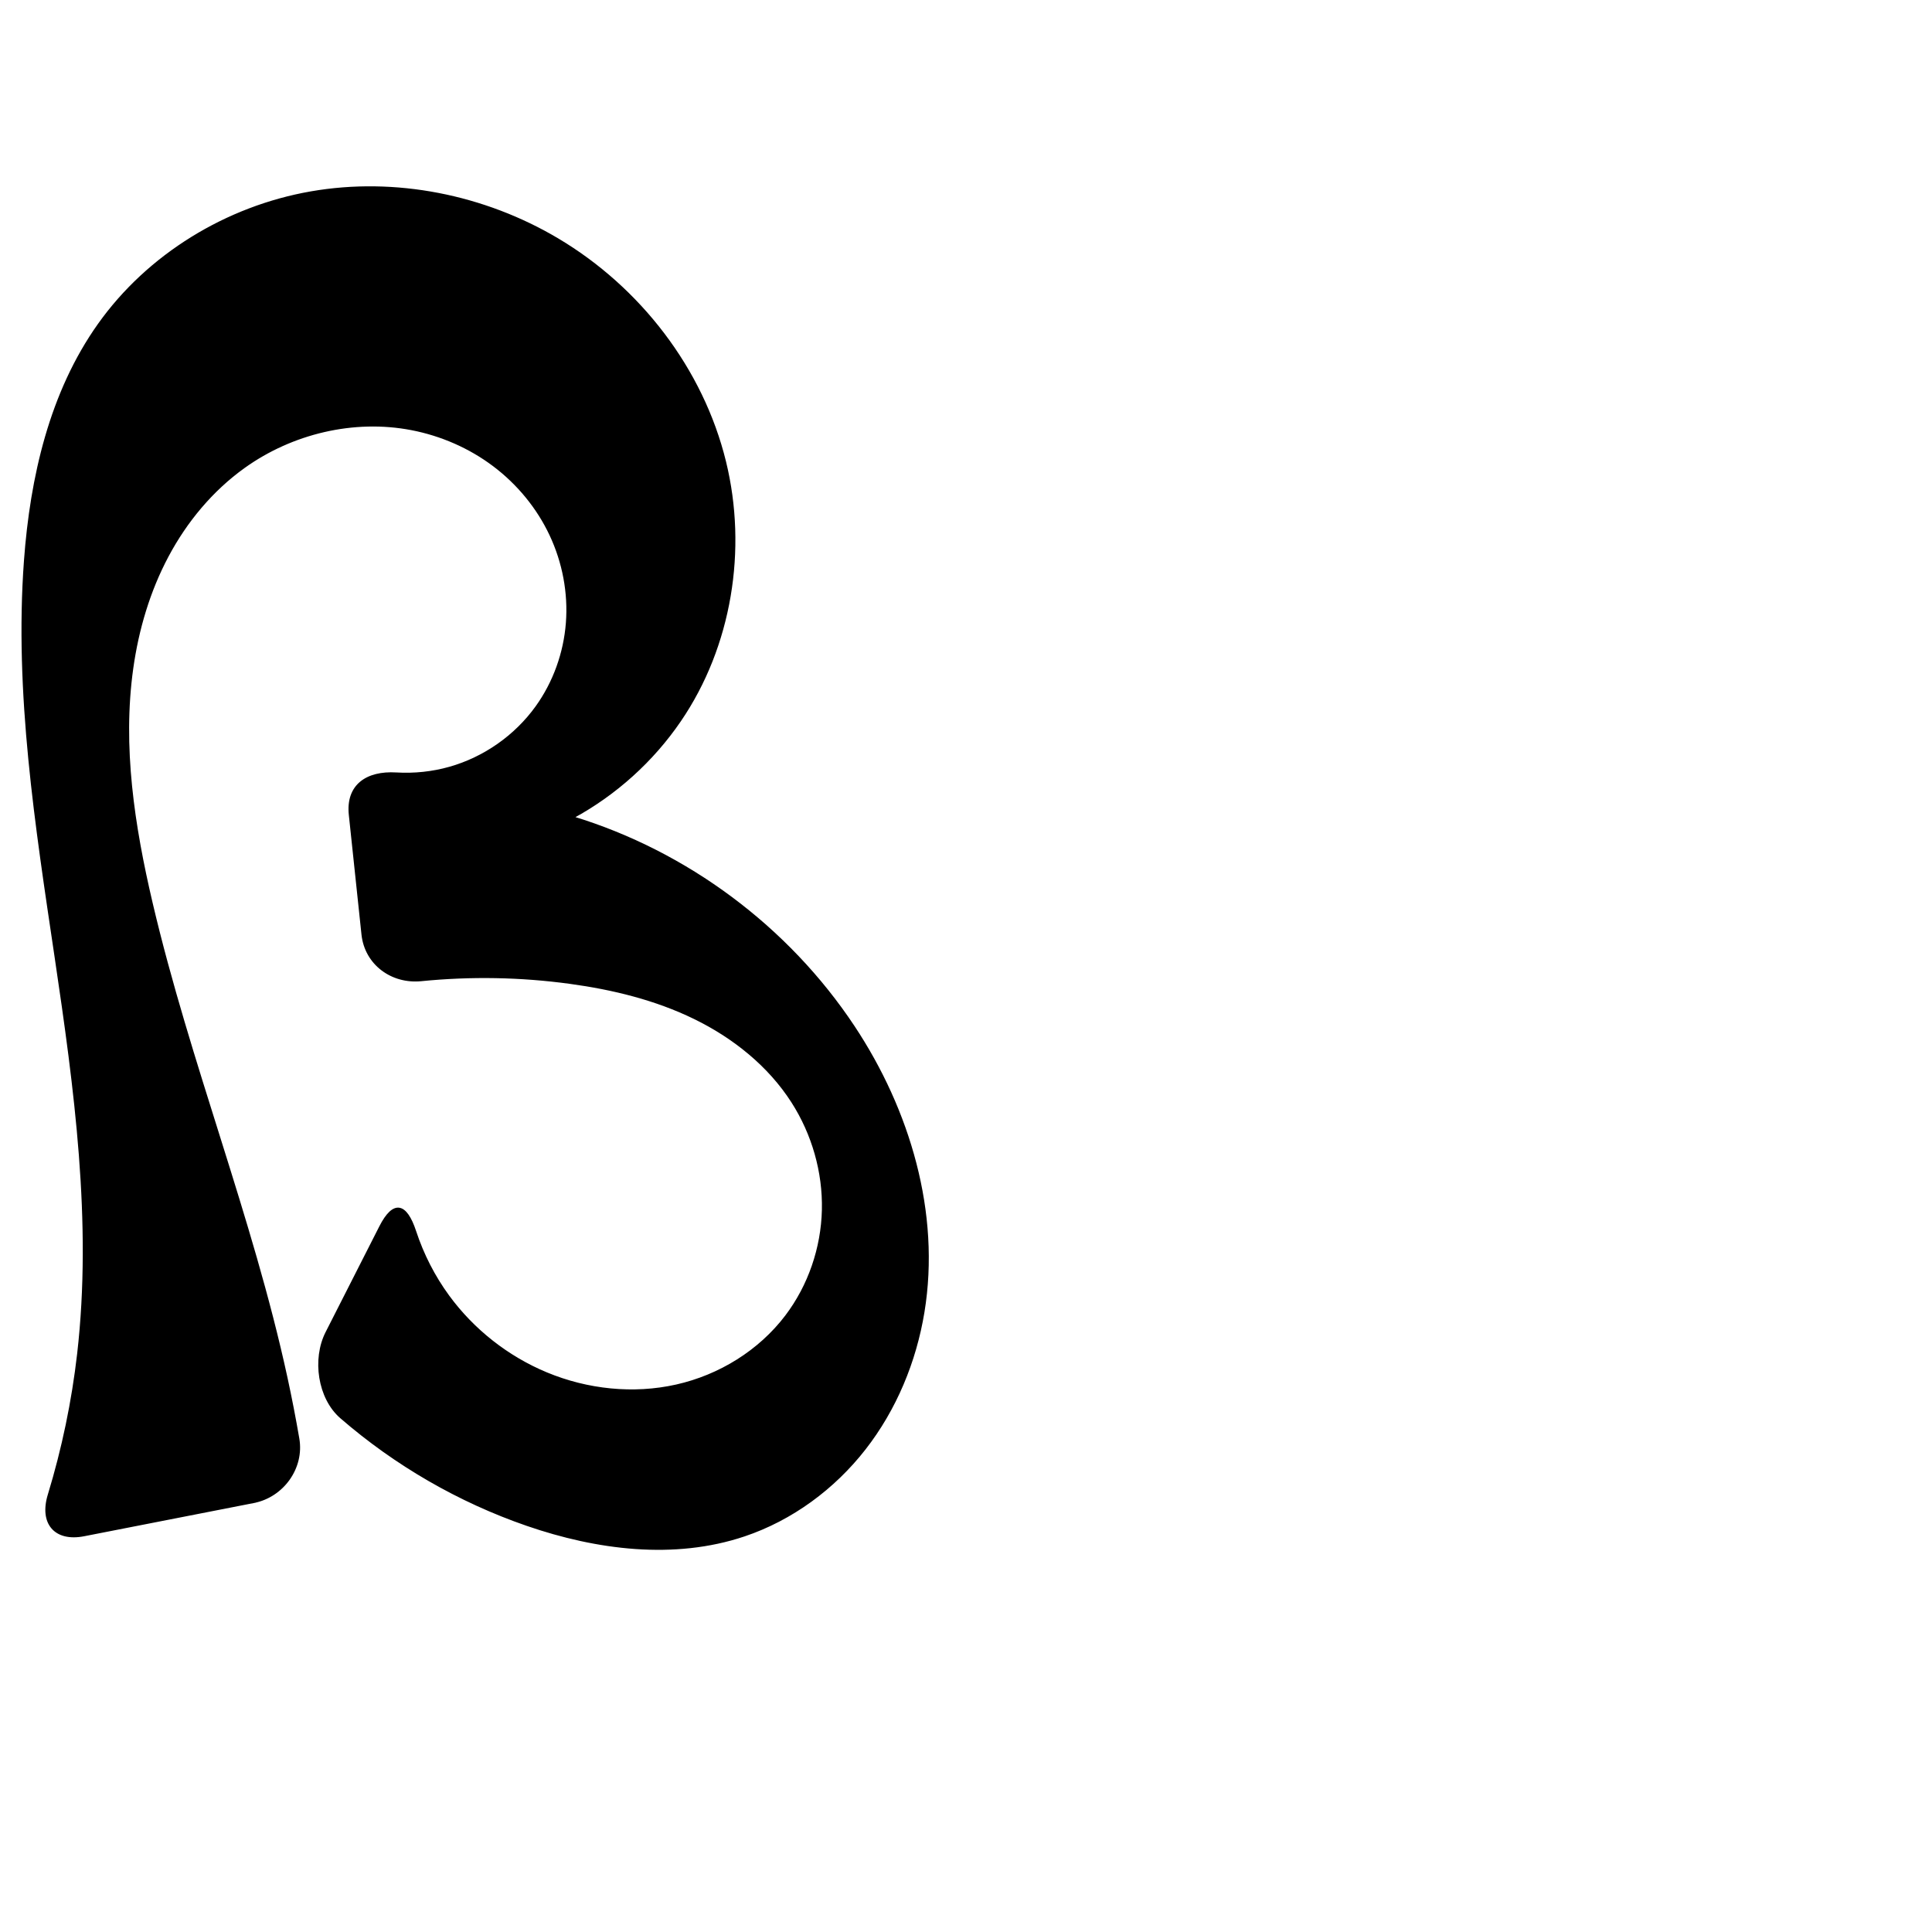 <?xml version="1.0" encoding="UTF-8" standalone="no"?>
<svg
   xmlns:dc="http://purl.org/dc/elements/1.1/"
   xmlns:cc="http://creativecommons.org/ns#"
   xmlns:rdf="http://www.w3.org/1999/02/22-rdf-syntax-ns#"
   xmlns:svg="http://www.w3.org/2000/svg"
   xmlns="http://www.w3.org/2000/svg"
   xmlns:sodipodi="http://sodipodi.sourceforge.net/DTD/sodipodi-0.dtd"
   xmlns:inkscape="http://www.inkscape.org/namespaces/inkscape"
   xml:space="preserve"
   width="1000"
   height="1000"
   version="1.1"
   style="clip-rule:evenodd;fill-rule:evenodd;image-rendering:optimizeQuality;shape-rendering:geometricPrecision;text-rendering:geometricPrecision"
   viewBox="0 0 1000 1000"
   id="svg10"
   sodipodi:docname="ദ.svg"
   inkscape:version="1.0.2 (e86c870879, 2021-01-15)"><sodipodi:namedview
   pagecolor="#ffffff"
   bordercolor="#666666"
   borderopacity="1"
   objecttolerance="10"
   gridtolerance="10"
   guidetolerance="10"
   inkscape:pageopacity="0"
   inkscape:pageshadow="2"
   inkscape:window-width="1920"
   inkscape:window-height="1007"
   id="namedview12"
   showgrid="false"
   inkscape:zoom="1.6978177"
   inkscape:cx="366.00465"
   inkscape:cy="616.64471"
   inkscape:window-x="1920"
   inkscape:window-y="0"
   inkscape:window-maximized="1"
   inkscape:current-layer="svg10"
   showguides="true"
   inkscape:guide-bbox="true"
   inkscape:document-rotation="0"><sodipodi:guide
   position="0,1000"
   orientation="0,1"
   id="guide16"
   inkscape:label=""
   inkscape:locked="true"
   inkscape:color="rgb(0,0,255)" /><sodipodi:guide
   position="1763.312,2036.169"
   orientation="1000,0"
   id="guide18" /><sodipodi:guide
   position="0,200"
   orientation="0,1"
   id="guide20"
   inkscape:label="base"
   inkscape:locked="true"
   inkscape:color="rgb(0,0,255)" /><inkscape:grid
   type="xygrid"
   id="grid24"
   originx="-473.376"
   originy="-489.692" /><sodipodi:guide
   position="0,0"
   orientation="0,1"
   id="guide34"
   inkscape:label="bottom"
   inkscape:locked="true"
   inkscape:color="rgb(0,0,255)" /><sodipodi:guide
   position="225.051,1693.319"
   orientation="0,1"
   id="guide44"
   inkscape:label=""
   inkscape:locked="false"
   inkscape:color="rgb(0,0,255)" /><sodipodi:guide
   position="0,900"
   orientation="0,1"
   id="guide46"
   inkscape:label=""
   inkscape:locked="true"
   inkscape:color="rgb(0,0,255)" /><sodipodi:guide
   position="496.236,900"
   orientation="1,0"
   id="guide841"
   inkscape:label="width" />    </sodipodi:namedview>
 <defs
   id="defs4"><inkscape:path-effect
   effect="fillet_chamfer"
   id="path-effect857"
   is_visible="true"
   lpeversion="1"
   satellites_param="F,0,1,1,0,27.783,0,1 @ F,0,1,1,0,27.783,0,1 @ F,0,0,1,0,0,0,1 @ F,0,0,1,0,0,0,1 @ F,0,0,1,0,0,0,1 @ F,0,0,1,0,0,0,1 @ F,0,0,1,0,0,0,1 @ F,0,0,1,0,0,0,1 @ F,0,0,1,0,0,0,1 @ F,0,0,1,0,0,0,1 @ F,0,0,1,0,0,0,1 @ F,0,0,1,0,0,0,1 @ F,0,0,1,0,0,0,1 @ F,0,0,1,0,0,0,1 @ F,0,0,1,0,0,0,1 @ F,0,0,1,0,0,0,1 @ F,0,1,1,0,27.783,0,1 @ F,0,1,1,0,27.783,0,1 @ F,0,0,1,0,0,0,1 @ F,0,0,1,0,0,0,1 @ F,0,0,1,0,0,0,1 @ F,0,0,1,0,0,0,1 @ F,0,0,1,0,0,0,1 @ F,0,0,1,0,0,0,1 @ F,0,0,1,0,0,0,1 @ F,0,0,1,0,0,0,1 @ F,0,1,1,0,27.783,0,1 @ F,0,1,1,0,27.783,0,1 @ F,0,0,1,0,0,0,1 @ F,0,0,1,0,0,0,1 @ F,0,0,1,0,0,0,1 @ F,0,0,1,0,0,0,1 @ F,0,0,1,0,0,0,1 @ F,0,0,1,0,0,0,1 @ F,0,0,1,0,0,0,1 @ F,0,0,1,0,0,0,1 @ F,0,0,1,0,0,0,1 @ F,0,0,1,0,0,0,1 @ F,0,0,1,0,0,0,1"
   unit="px"
   method="auto"
   mode="F"
   radius="0"
   chamfer_steps="1"
   flexible="false"
   use_knot_distance="true"
   apply_no_radius="true"
   apply_with_radius="true"
   only_selected="true"
   hide_knots="false" /><inkscape:path-effect
   effect="fillet_chamfer"
   id="path-effect852"
   is_visible="true"
   lpeversion="1"
   satellites_param="F,0,0,1,0,17.449,0,1 @ F,0,0,1,0,23.033,0,1 @ F,0,0,1,0,0,0,1 @ F,0,0,1,0,0,0,1 @ F,0,0,1,0,0,0,1 @ F,0,0,1,0,0,0,1 @ F,0,0,1,0,0,0,1 @ F,0,0,1,0,0,0,1 @ F,0,0,1,0,0,0,1 @ F,0,0,1,0,0,0,1 @ F,0,0,1,0,0,0,1 @ F,0,0,1,0,0,0,1 @ F,0,0,1,0,0,0,1 @ F,0,0,1,0,0,0,1 @ F,0,0,1,0,0,0,1 @ F,0,0,1,0,0,0,1 @ F,0,0,1,0,9.377,0,1 @ F,0,0,1,0,23.981,0,1 @ F,0,0,1,0,0,0,1 @ F,0,0,1,0,0,0,1 @ F,0,0,1,0,0,0,1 @ F,0,0,1,0,0,0,1 @ F,0,0,1,0,0,0,1 @ F,0,0,1,0,0,0,1 @ F,0,0,1,0,0,0,1 @ F,0,0,1,0,0,0,1 @ F,0,0,1,0,10.953,0,1 @ F,0,0,1,0,21.57,0,1 @ F,0,0,1,0,0,0,1 @ F,0,0,1,0,0,0,1 @ F,0,0,1,0,0,0,1 @ F,0,0,1,0,0,0,1 @ F,0,0,1,0,0,0,1 @ F,0,0,1,0,0,0,1 @ F,0,0,1,0,0,0,1 @ F,0,0,1,0,0,0,1 @ F,0,0,1,0,0,0,1 @ F,0,0,1,0,0,0,1 @ F,0,0,1,0,0,0,1"
   unit="px"
   method="auto"
   mode="F"
   radius="0"
   chamfer_steps="1"
   flexible="false"
   use_knot_distance="true"
   apply_no_radius="true"
   apply_with_radius="true"
   only_selected="true"
   hide_knots="false" /><inkscape:path-effect
   effect="spiro"
   id="path-effect856"
   is_visible="true"
   lpeversion="1" /><inkscape:path-effect
   effect="spiro"
   id="path-effect850"
   is_visible="true"
   lpeversion="1" /><inkscape:path-effect
   effect="spiro"
   id="path-effect851"
   is_visible="true"
   lpeversion="1" />
  <style
   type="text/css"
   id="style2">
   <![CDATA[
    .fil0 {fill:#EF7F1A;fill-rule:nonzero}
   ]]>
  </style>
 <inkscape:path-effect
   effect="spiro"
   id="path-effect1214"
   is_visible="true"
   lpeversion="1" /><inkscape:path-effect
   effect="spiro"
   id="path-effect1195"
   is_visible="true"
   lpeversion="1" /><inkscape:path-effect
   effect="spiro"
   id="path-effect992"
   is_visible="true"
   lpeversion="1" /><inkscape:path-effect
   effect="spiro"
   id="path-effect1060"
   is_visible="true"
   lpeversion="1" /><inkscape:path-effect
   effect="spiro"
   id="path-effect1047"
   is_visible="true"
   lpeversion="1" /><inkscape:path-effect
   effect="spiro"
   id="path-effect1085"
   is_visible="true"
   lpeversion="1" /><inkscape:path-effect
   effect="spiro"
   id="path-effect1286"
   is_visible="true"
   lpeversion="1" /><inkscape:path-effect
   effect="spiro"
   id="path-effect1305"
   is_visible="true"
   lpeversion="1" /></defs>
 
<path
   style="fill:#000000;fill-rule:nonzero;stroke:#000000;stroke-width:1px;stroke-linecap:butt;stroke-linejoin:miter;stroke-opacity:1"
   d="m 131.367,777.461 -87.872,17.201 c -15.058,2.948 -22.741,-6.268 -18.264,-20.941 7.269,-23.826 12.371,-48.313 15.208,-73.061 C 48.269,632.36 38.856,563.373 28.767,495.37 18.677,427.368 7.861,358.755 12.901,290.193 16.07,247.067 26.082,203.172 51.125,167.919 76.749,131.849 117.387,107.14 160.976,99.546 c 43.589,-7.594 89.651,1.676 127.689,24.277 42.414,25.202 74.917,67.277 86.635,115.202 11.092,45.363 3.023,95.445 -23.302,134.017 -14.157,20.742 -33.314,38.046 -55.384,50.027 58.92,17.973 111.199,56.941 145.253,108.272 28.704,43.266 44.539,96.555 36.13,147.791 -4.204,25.618 -14.443,50.352 -30.415,70.819 -15.972,20.466 -37.738,36.542 -62.346,44.814 -36.218,12.174 -76.306,7.018 -112.426,-5.444 -35.269,-12.168 -68.143,-31.202 -96.335,-55.633 -11.591,-10.045 -14.461,-30.26 -7.512,-43.94 l 27.804,-54.733 c 6.949,-13.68 13.372,-12.158 18.154,2.385 3.928,11.948 9.714,23.286 17.14,33.438 12.895,17.627 30.699,31.623 50.871,39.992 21.108,8.757 44.894,11.299 67.19,6.286 22.296,-5.013 42.941,-17.711 56.751,-35.919 11.897,-15.686 18.564,-35.218 19.03,-54.899 0.466,-19.682 -5.227,-39.424 -15.856,-55.995 -12.12,-18.895 -30.335,-33.42 -50.504,-43.275 -20.169,-9.855 -42.275,-15.246 -64.516,-18.281 -25.499,-3.48 -51.407,-3.934 -77.014,-1.379 -15.264,1.523 -28.804,-8.443 -30.418,-23.701 l -6.547,-61.897 c -1.614,-15.259 8.787,-22.364 24.032,-21.448 9.311,0.56 18.715,-0.417 27.69,-2.961 17.888,-5.069 33.958,-16.329 44.831,-31.411 9.139,-12.677 14.595,-27.939 15.796,-43.52 1.201,-15.581 -1.83,-31.439 -8.484,-45.579 -6.653,-14.14 -16.894,-26.544 -29.38,-35.942 -12.485,-9.398 -27.184,-15.792 -42.529,-18.751 -29.915,-5.767 -61.938,1.927 -86.698,19.678 -16.589,11.893 -29.961,28.023 -39.548,46.043 -9.587,18.02 -15.455,37.899 -18.286,58.113 -5.662,40.429 0.697,81.6 10.018,121.345 19.456,82.963 51.764,162.56 69.828,245.837 2.267,10.45 4.307,20.949 6.119,31.488 2.6,15.121 -8.014,29.852 -23.073,32.8 z"
   id="path854"
   inkscape:path-effect="#path-effect856;#path-effect857"
   inkscape:original-d="M 158.63203,772.12412 16.229761,800 c 0,0 21.280663,-65.38348 24.208982,-99.33982 11.782062,-136.62298 -43.6820417,-274.291 -27.538164,-410.46746 5.0273,-42.40616 6.280616,-93.93421 38.224697,-122.27379 60.242444,-53.44482 162.492504,-73.309946 237.539534,-44.09618 44.77465,17.42955 75.38577,68.48954 86.63503,115.20156 10.61595,44.08225 -1.39849,94.31584 -23.30243,134.01672 -12.01786,21.78237 -55.38416,50.02699 -55.38416,50.02699 0,0 124.02266,51.73821 145.25339,108.27207 31.57564,84.08062 14.57812,208.68927 -56.63074,263.42382 -29.74712,22.86507 -76.69227,5.99222 -112.42637,-5.44353 -43.93446,-14.06006 -76.3161,-52.90715 -116.42937,-74.80308 l 52.97069,-104.27265 c 0,0 34.59123,86.25156 73.58224,100.58446 39.86946,14.65581 97.15257,3.33352 123.94028,-29.63291 23.32064,-28.69967 21.72136,-78.90233 3.17382,-110.8947 -21.81035,-37.62036 -72.71498,-51.49429 -115.02027,-61.55635 -33.90113,-8.06318 -104.5094,2.54865 -104.5094,2.54865 L 178.12627,394.13957 c 0,0 84.91361,3.04625 99.47515,-28.1906 22.20086,-47.62442 -17.57558,-120.33785 -64.59551,-143.79184 -26.51844,-13.22764 -65.89313,-1.42508 -86.69802,19.67835 -53.944409,54.71851 -50.420182,148.70692 -47.815584,225.501 2.887605,85.13825 37.905454,179.17702 69.828284,245.83682 14.70482,30.70595 10.31144,58.95082 10.31144,58.95082 z"
   sodipodi:nodetypes="ccaaaaaacaaaccaaaaccaaaasc" /></svg>
